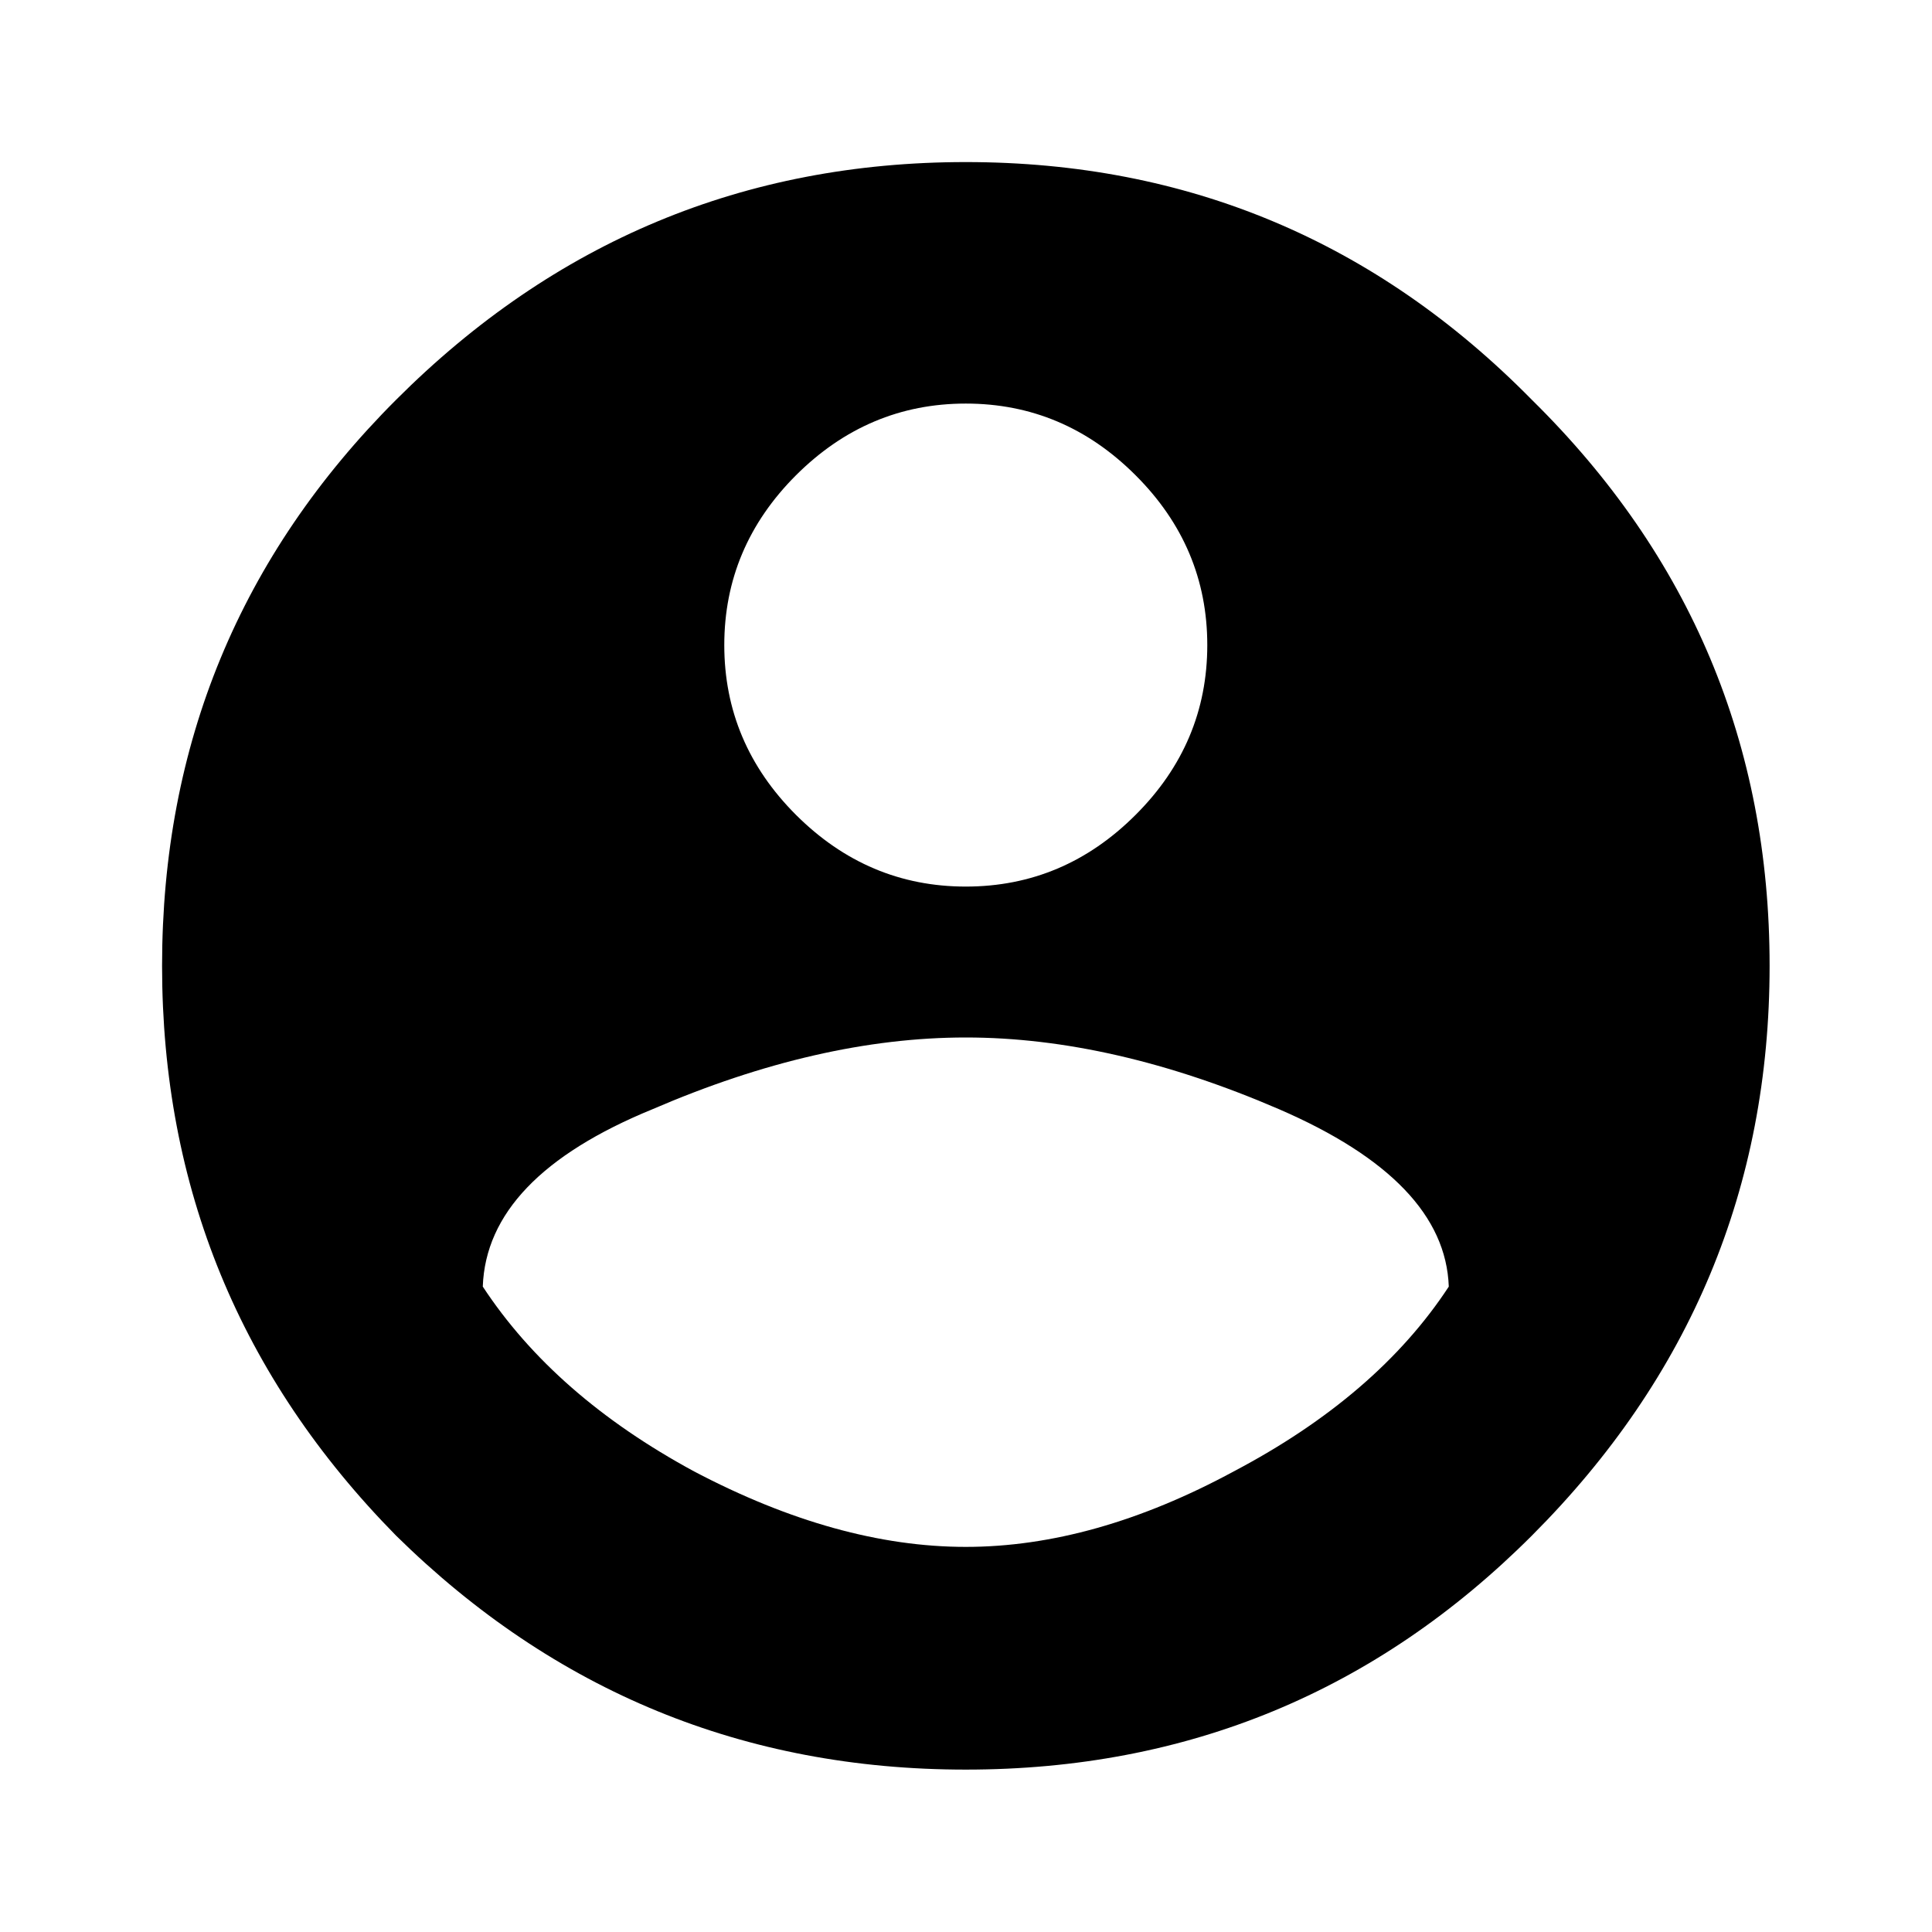 <?xml version="1.0" encoding="UTF-8"?>
<svg width="18px" height="18px" viewBox="0 0 18 18" version="1.1" xmlns="http://www.w3.org/2000/svg" xmlns:xlink="http://www.w3.org/1999/xlink">
    <title>18x18</title>
    <g id="18x18" stroke="none" stroke-width="1" fill="none" fill-rule="evenodd">
        <g id="Group" transform="translate(1.51, 1.51)" fill="#000000" fill-rule="nonzero">
            <path d="M4.957,12.199 C5.848,12.668 6.691,12.902 7.488,12.902 C8.285,12.902 9.117,12.668 9.984,12.199 C10.875,11.73 11.543,11.156 11.988,10.477 C11.965,9.82 11.437,9.27 10.406,8.824 C9.375,8.379 8.402,8.156 7.488,8.156 C6.574,8.156 5.602,8.379 4.57,8.824 C3.539,9.246 3.012,9.797 2.988,10.477 C3.434,11.156 4.09,11.73 4.957,12.199 Z M9.07,2.918 C8.625,2.473 8.098,2.25 7.488,2.25 C6.879,2.25 6.352,2.473 5.906,2.918 C5.461,3.363 5.238,3.891 5.238,4.5 C5.238,5.109 5.461,5.637 5.906,6.082 C6.352,6.527 6.879,6.75 7.488,6.75 C8.098,6.75 8.625,6.527 9.07,6.082 C9.516,5.637 9.738,5.109 9.738,4.5 C9.738,3.891 9.516,3.363 9.07,2.918 Z M2.18,2.215 C3.656,0.738 5.426,6.66133815e-16 7.488,6.66133815e-16 C9.551,6.66133815e-16 11.309,0.738 12.762,2.215 C14.238,3.668 14.977,5.426 14.977,7.488 C14.977,9.551 14.238,11.32 12.762,12.797 C11.309,14.25 9.551,14.977 7.488,14.977 C5.426,14.977 3.656,14.25 2.18,12.797 C0.727,11.32 6.66133815e-16,9.551 6.66133815e-16,7.488 C6.66133815e-16,5.426 0.727,3.668 2.18,2.215 Z" id="Shape"></path>
        </g>
    </g>
</svg>